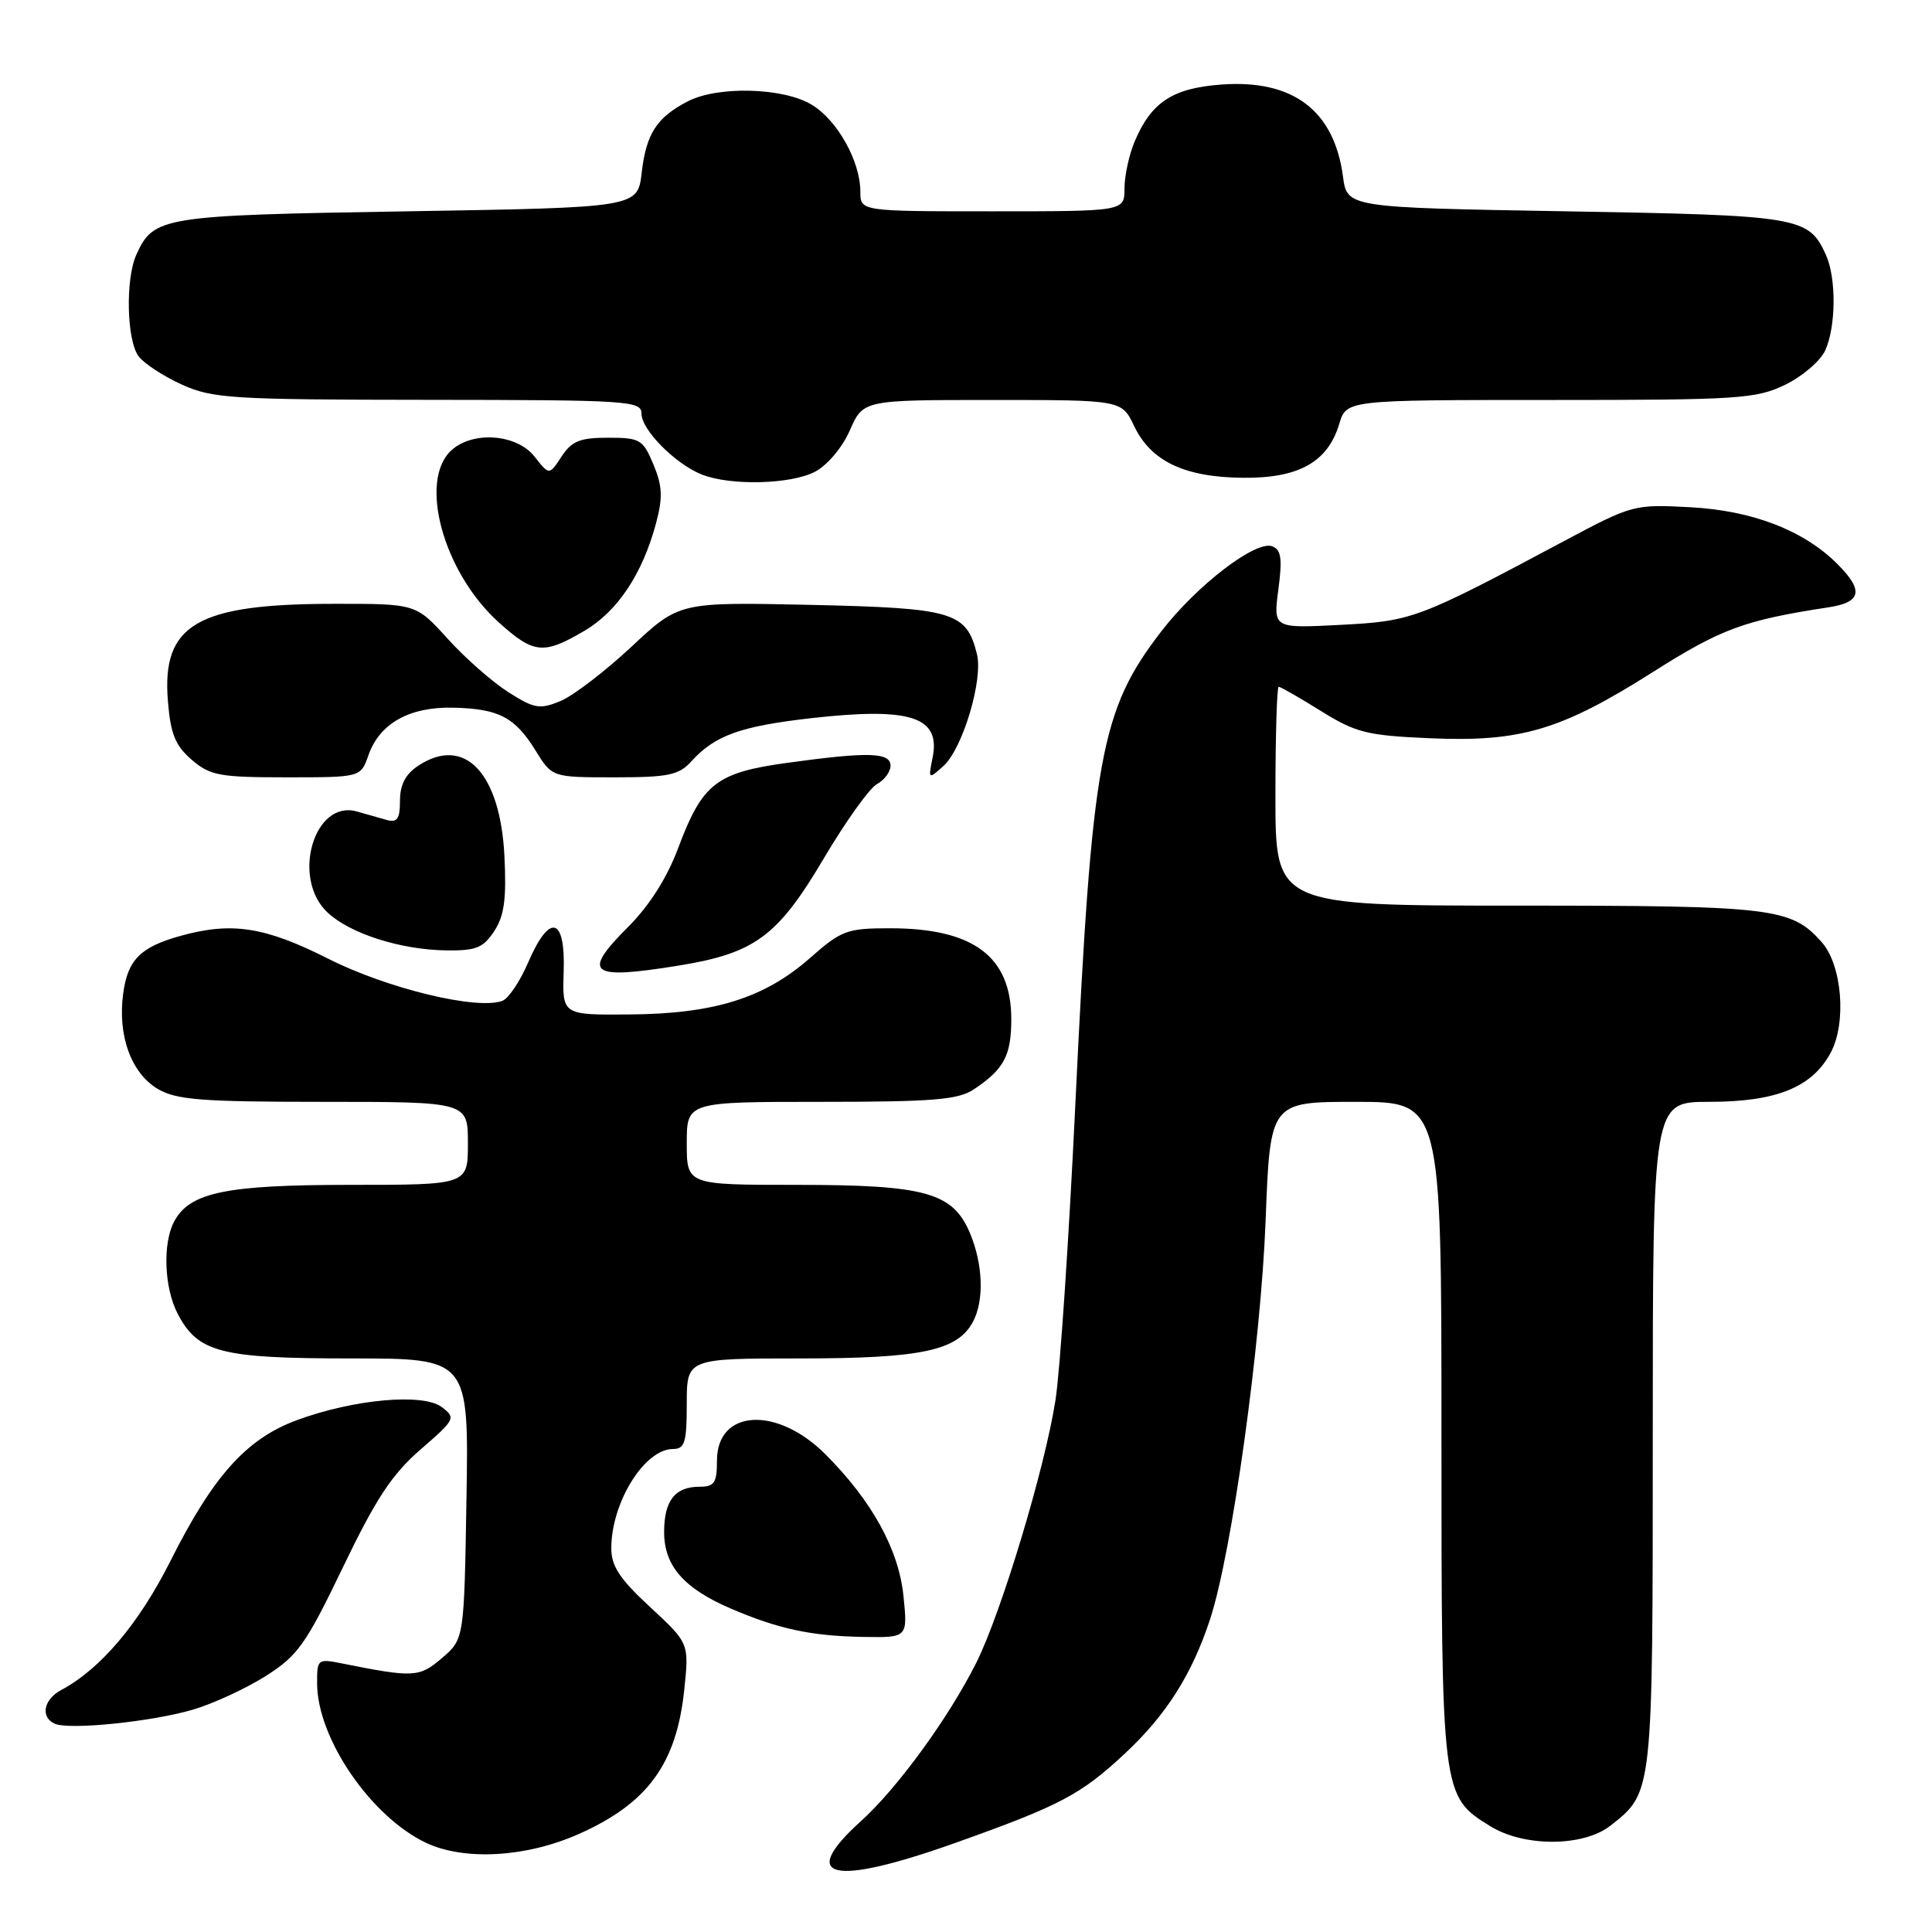 <?xml version="1.0" encoding="UTF-8" standalone="no"?>
<!DOCTYPE svg PUBLIC "-//W3C//DTD SVG 1.1//EN" "http://www.w3.org/Graphics/SVG/1.1/DTD/svg11.dtd" >
<svg xmlns="http://www.w3.org/2000/svg" xmlns:xlink="http://www.w3.org/1999/xlink" version="1.1" viewBox="0 0 256 256">
 <g >
 <path fill="currentColor"
d=" M 126.74 244.14 C 140.56 239.21 143.25 237.78 149.12 232.29 C 154.57 227.20 157.98 221.79 160.36 214.50 C 163.25 205.63 167.07 178.13 167.70 161.75 C 168.30 146.00 168.30 146.00 179.65 146.00 C 191.00 146.00 191.00 146.00 191.00 189.60 C 191.00 237.93 191.01 237.99 197.47 241.98 C 201.96 244.76 209.81 244.72 213.39 241.91 C 219.05 237.46 219.00 237.88 219.00 190.05 C 219.00 146.00 219.00 146.00 226.47 146.00 C 235.37 146.00 240.10 144.09 242.57 139.50 C 244.71 135.52 244.09 127.87 241.37 124.82 C 237.33 120.28 234.96 120.00 201.03 120.00 C 169.00 120.00 169.00 120.00 169.00 105.50 C 169.00 97.53 169.20 91.00 169.43 91.00 C 169.67 91.00 172.19 92.44 175.03 94.21 C 179.66 97.09 181.13 97.46 189.45 97.82 C 201.48 98.35 206.84 96.76 219.00 89.06 C 228.07 83.31 231.13 82.18 242.25 80.48 C 246.67 79.81 246.99 78.26 243.45 74.72 C 238.99 70.27 232.20 67.65 223.96 67.21 C 216.55 66.81 216.26 66.89 207.46 71.58 C 187.81 82.06 187.16 82.30 177.60 82.80 C 168.71 83.26 168.71 83.26 169.39 78.11 C 169.93 74.02 169.77 72.85 168.58 72.39 C 166.41 71.56 158.61 77.53 153.91 83.62 C 145.80 94.14 144.70 100.14 142.48 146.50 C 141.64 164.10 140.46 181.65 139.86 185.50 C 138.46 194.54 132.66 213.75 129.35 220.35 C 125.70 227.62 118.90 236.96 114.09 241.30 C 105.60 248.97 110.25 250.02 126.74 244.14 Z  M 76.61 243.05 C 85.79 239.00 89.64 233.75 90.67 223.89 C 91.31 217.73 91.31 217.73 86.16 212.96 C 82.13 209.24 81.00 207.53 81.00 205.16 C 81.00 199.09 85.40 192.00 89.17 192.00 C 90.74 192.00 91.00 191.14 91.00 186.00 C 91.00 180.00 91.00 180.00 106.03 180.00 C 122.07 180.00 126.87 178.98 128.92 175.15 C 130.42 172.34 130.27 167.58 128.54 163.43 C 126.27 158.01 122.65 157.00 105.53 157.00 C 91.00 157.00 91.00 157.00 91.00 151.50 C 91.00 146.00 91.00 146.00 108.78 146.00 C 123.61 146.00 126.96 145.73 129.03 144.35 C 133.04 141.68 134.00 139.88 134.00 135.03 C 134.00 126.75 128.99 123.00 117.94 123.00 C 112.22 123.00 111.50 123.27 107.32 126.95 C 101.31 132.24 94.66 134.33 83.50 134.42 C 74.50 134.50 74.50 134.50 74.69 128.75 C 74.94 121.48 72.82 120.93 69.99 127.52 C 68.92 130.01 67.39 132.30 66.58 132.61 C 63.27 133.88 51.34 131.00 43.50 127.04 C 35.10 122.80 30.72 122.12 23.95 124.00 C 18.60 125.48 16.92 127.17 16.32 131.67 C 15.57 137.22 17.39 142.21 20.91 144.29 C 23.37 145.74 26.68 146.00 42.90 146.00 C 62.00 146.00 62.00 146.00 62.00 151.50 C 62.00 157.00 62.00 157.00 46.47 157.00 C 29.91 157.00 25.15 157.99 23.08 161.85 C 21.54 164.73 21.75 170.61 23.52 174.03 C 26.20 179.22 29.20 180.00 46.51 180.00 C 62.12 180.00 62.12 180.00 61.81 198.59 C 61.50 217.18 61.50 217.18 58.58 219.69 C 55.56 222.28 54.82 222.32 45.25 220.40 C 42.09 219.77 42.00 219.85 42.02 223.12 C 42.07 230.40 49.19 240.77 56.49 244.20 C 61.55 246.57 69.70 246.11 76.61 243.05 Z  M 25.62 226.52 C 28.30 225.72 32.63 223.72 35.23 222.07 C 39.47 219.38 40.53 217.88 45.46 207.63 C 49.82 198.56 51.95 195.34 55.73 192.06 C 60.34 188.07 60.43 187.88 58.53 186.44 C 56.04 184.57 46.86 185.40 39.33 188.18 C 32.67 190.64 28.25 195.55 22.61 206.79 C 18.41 215.15 13.34 221.14 8.09 223.95 C 5.77 225.20 5.33 227.53 7.25 228.40 C 9.17 229.26 20.16 228.14 25.62 226.52 Z  M 119.71 211.44 C 119.07 205.28 115.53 198.86 109.36 192.69 C 102.93 186.26 95.00 186.73 95.00 193.54 C 95.00 196.48 94.66 197.00 92.70 197.00 C 89.44 197.00 88.00 198.84 88.00 203.01 C 88.00 207.48 90.62 210.48 96.85 213.15 C 103.18 215.86 107.48 216.78 114.39 216.90 C 120.28 217.00 120.28 217.00 119.71 211.44 Z  M 89.96 127.94 C 100.02 126.30 103.04 124.08 109.13 113.79 C 112.04 108.87 115.22 104.42 116.21 103.89 C 117.19 103.36 118.00 102.27 118.00 101.46 C 118.00 99.68 115.04 99.60 104.32 101.08 C 94.92 102.37 93.06 103.82 89.88 112.33 C 88.39 116.31 86.06 119.99 83.26 122.79 C 77.01 129.04 78.09 129.86 89.96 127.94 Z  M 65.49 123.38 C 66.82 121.34 67.12 119.13 66.84 113.43 C 66.28 102.39 61.56 97.43 55.44 101.45 C 53.74 102.56 53.00 103.97 53.00 106.09 C 53.00 108.51 52.64 109.03 51.25 108.65 C 50.29 108.38 48.51 107.87 47.30 107.53 C 41.62 105.90 38.56 116.36 43.39 120.90 C 46.38 123.71 53.07 125.85 59.13 125.93 C 63.07 125.99 64.03 125.60 65.49 123.38 Z  M 48.82 100.07 C 50.30 95.86 54.24 93.64 60.04 93.77 C 66.10 93.91 68.23 95.02 70.99 99.49 C 73.16 103.00 73.16 103.00 81.43 103.00 C 88.55 103.00 89.95 102.71 91.59 100.90 C 94.73 97.43 98.14 96.21 107.68 95.14 C 120.68 93.69 124.65 94.99 123.58 100.36 C 122.99 103.28 123.01 103.30 125.02 101.49 C 127.56 99.19 130.30 90.03 129.45 86.67 C 128.05 81.07 126.34 80.57 107.41 80.15 C 90.00 79.77 90.00 79.77 83.67 85.70 C 80.18 88.95 75.96 92.19 74.27 92.89 C 71.52 94.03 70.81 93.91 67.35 91.71 C 65.23 90.36 61.61 87.18 59.31 84.63 C 55.12 80.00 55.12 80.00 44.31 80.01 C 26.07 80.01 21.41 82.74 22.25 92.92 C 22.60 97.26 23.23 98.80 25.40 100.67 C 27.84 102.77 29.09 103.00 37.96 103.00 C 47.80 103.00 47.80 103.00 48.82 100.07 Z  M 77.42 83.60 C 81.83 81.02 85.14 76.03 86.94 69.29 C 87.84 65.90 87.77 64.38 86.58 61.54 C 85.20 58.23 84.81 58.00 80.57 58.00 C 76.85 58.00 75.76 58.44 74.41 60.49 C 72.78 62.99 72.78 62.99 70.82 60.49 C 68.47 57.51 62.69 57.07 59.83 59.65 C 55.41 63.66 58.73 75.82 66.06 82.44 C 70.72 86.65 72.00 86.78 77.42 83.60 Z  M 107.97 62.52 C 109.62 61.66 111.60 59.32 112.61 57.02 C 114.38 53.00 114.38 53.00 131.51 53.00 C 148.63 53.00 148.63 53.00 150.28 56.45 C 152.50 61.12 156.96 63.24 164.71 63.31 C 172.09 63.38 175.93 61.24 177.46 56.17 C 178.41 53.00 178.41 53.00 205.39 53.00 C 230.39 53.00 232.67 52.85 236.53 50.99 C 238.82 49.88 241.21 47.83 241.85 46.44 C 243.29 43.26 243.34 36.83 241.93 33.74 C 239.64 28.73 238.50 28.53 207.50 28.00 C 178.50 27.50 178.50 27.50 177.95 23.38 C 176.78 14.64 171.35 10.52 161.88 11.20 C 155.40 11.67 152.56 13.52 150.36 18.72 C 149.61 20.49 149.00 23.30 149.00 24.97 C 149.00 28.00 149.00 28.00 131.50 28.00 C 114.00 28.00 114.00 28.00 114.00 25.40 C 114.00 21.38 110.98 15.96 107.58 13.89 C 103.84 11.60 95.13 11.36 91.13 13.43 C 87.02 15.56 85.63 17.71 85.03 22.86 C 84.50 27.50 84.50 27.50 54.00 28.00 C 21.38 28.53 20.37 28.70 18.07 33.74 C 16.60 36.98 16.78 45.13 18.38 47.23 C 19.10 48.18 21.67 49.86 24.10 50.96 C 28.16 52.80 30.67 52.96 56.75 52.98 C 83.35 53.00 85.00 53.11 85.00 54.81 C 85.00 56.96 89.48 61.48 93.00 62.88 C 96.78 64.38 104.74 64.19 107.97 62.52 Z "/>
</g>
</svg>